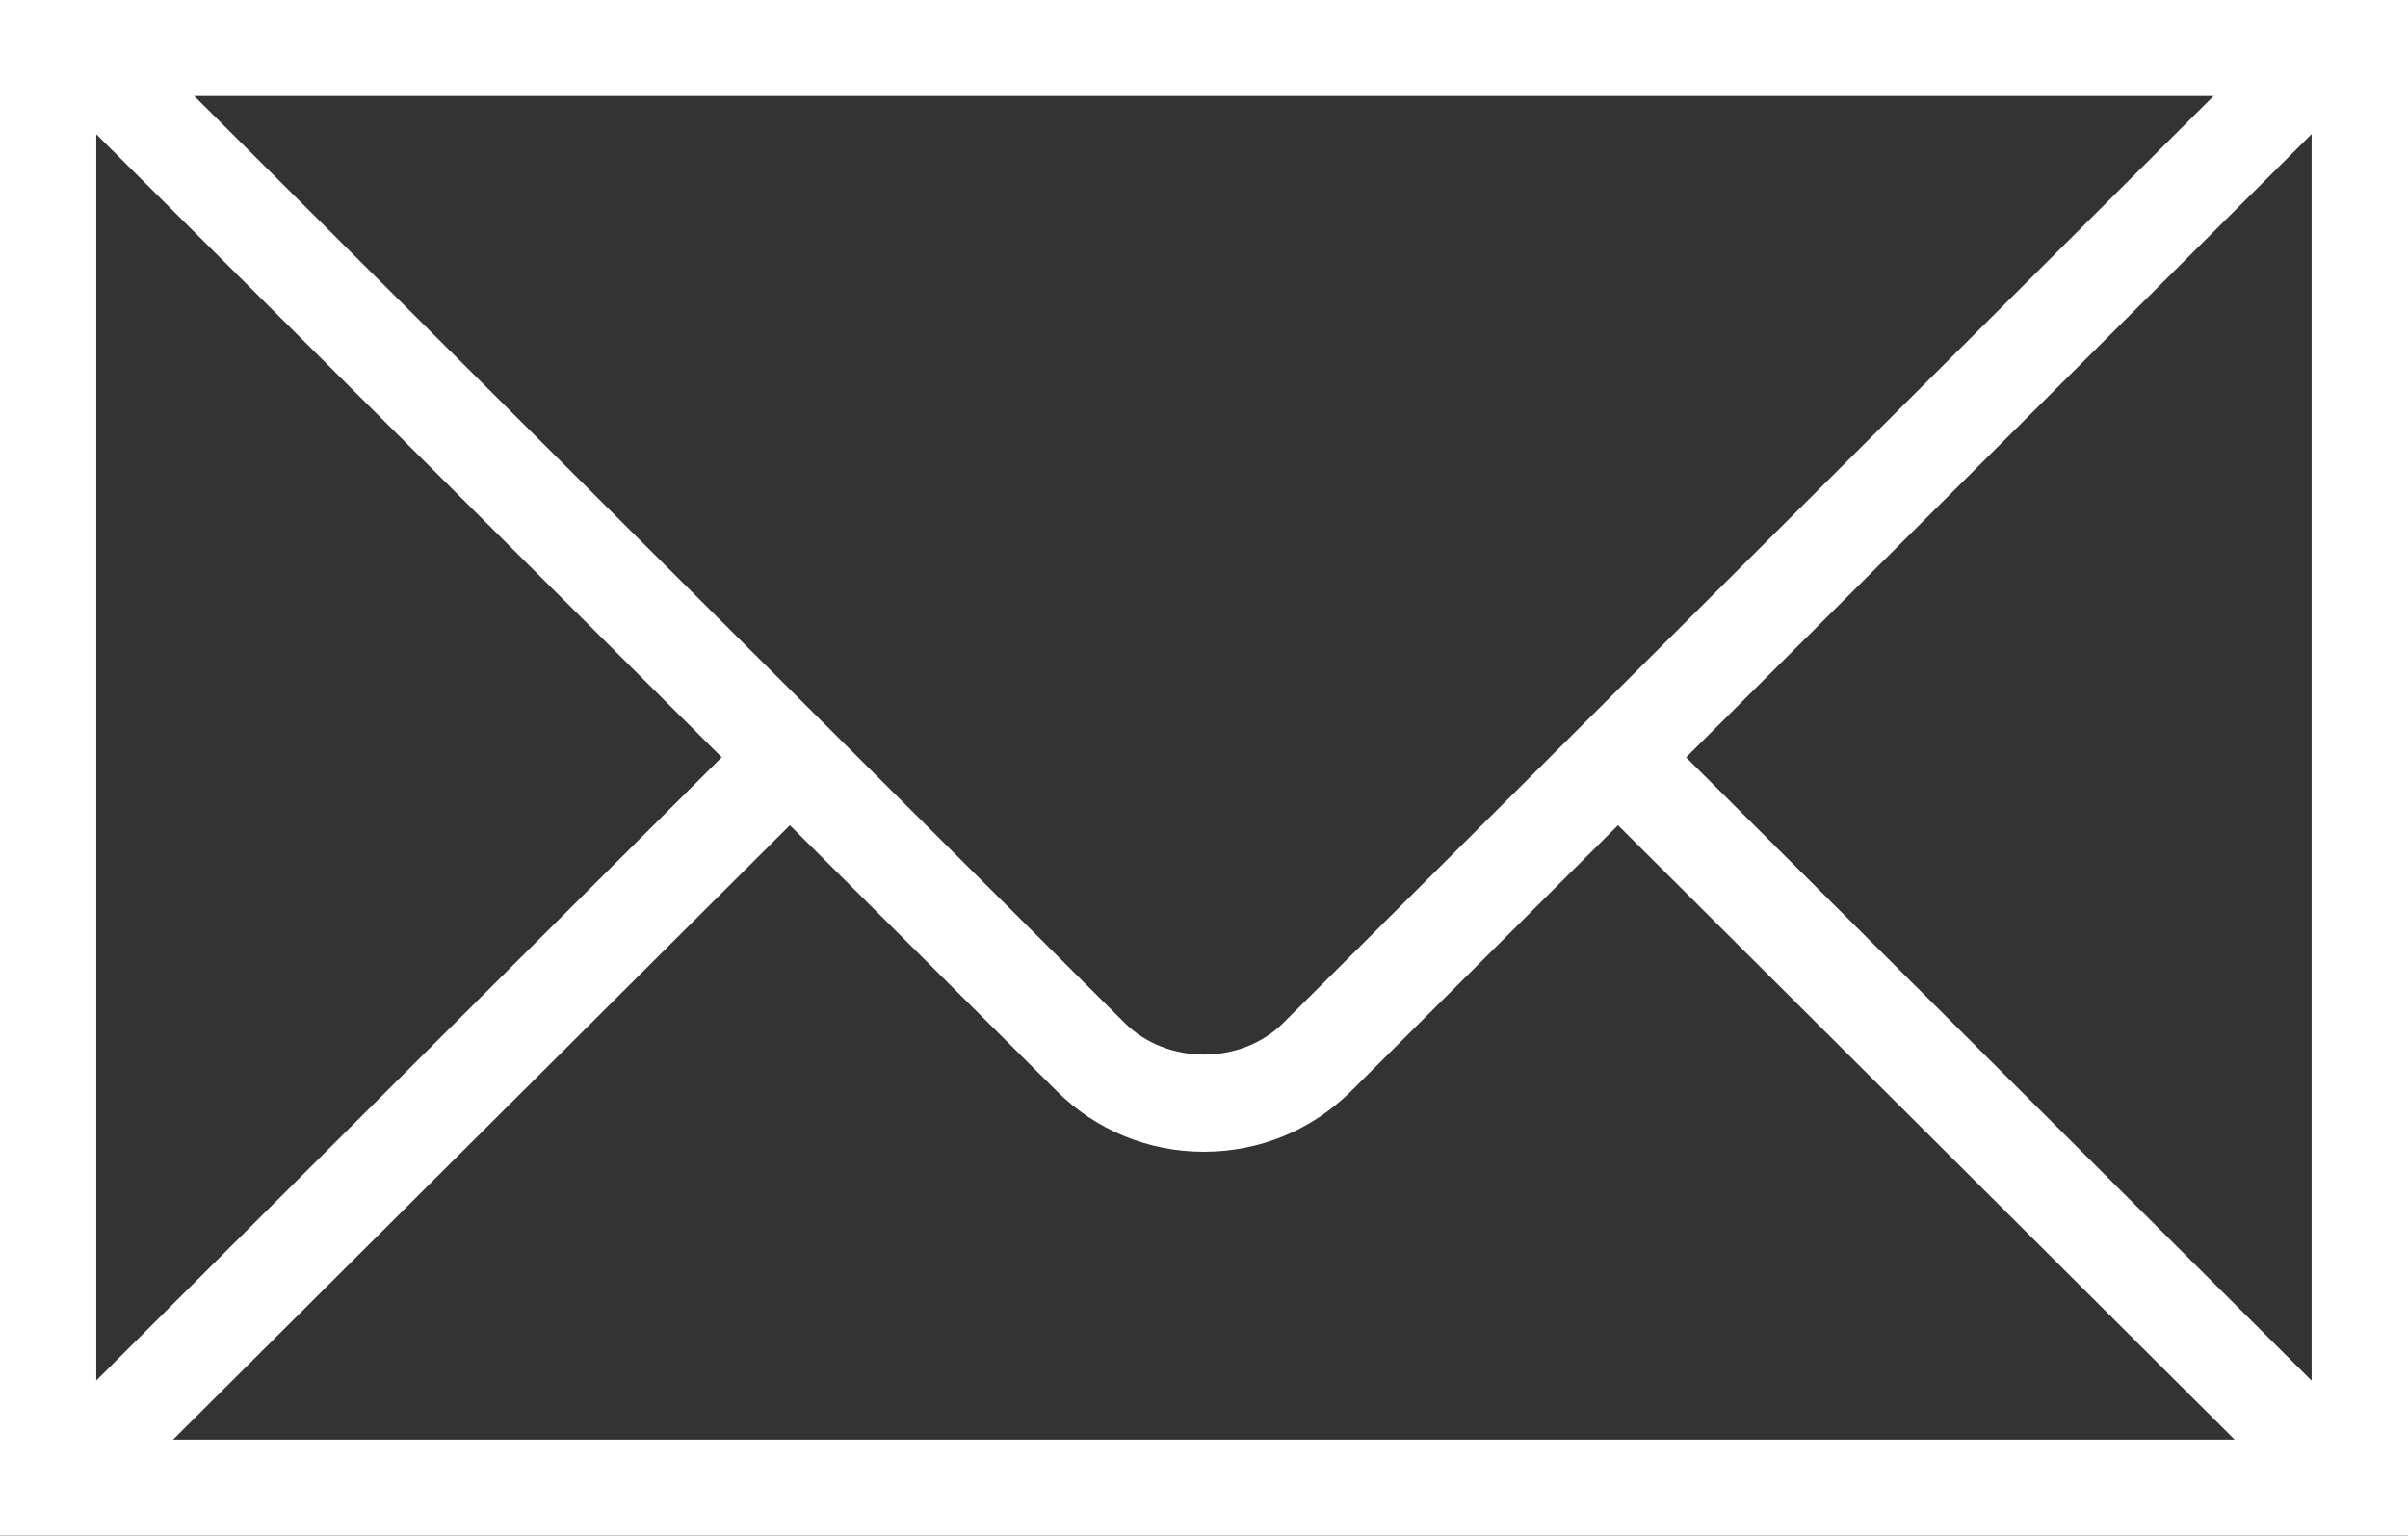 <?xml version="1.0" encoding="utf-8"?>
<!-- Generator: Adobe Illustrator 16.0.0, SVG Export Plug-In . SVG Version: 6.00 Build 0)  -->
<!DOCTYPE svg PUBLIC "-//W3C//DTD SVG 1.1//EN" "http://www.w3.org/Graphics/SVG/1.1/DTD/svg11.dtd">
<svg version="1.1" id="Capa_1" xmlns:sketch="http://www.bohemiancoding.com/sketch/ns"
	 xmlns="http://www.w3.org/2000/svg" xmlns:xlink="http://www.w3.org/1999/xlink" x="0px" y="0px" width="25.084px"
	 height="15.999px" viewBox="0 0.7 25.084 15.999" enable-background="new 0 0.7 25.084 15.999" xml:space="preserve">
<rect x="0" y="0.7" width="25.084" height="15.999" fill="#333333" stroke="none"/>
<title>Email</title>
<desc>Created with Sketch.</desc>
<g id="Page-1" sketch:type="MSPage">
	<g id="Artboard-5" transform="translate(-410, -170)" sketch:type="MSArtboardGroup">
		<path id="Email" sketch:type="MSShapeGroup" fill="#FFFFFF" d="M434.08,185.085l-6.516-6.494l6.516-6.494V185.085z
			 M411.803,185.699l6.425-6.401l2.777,2.767c0.41,0.41,0.957,0.635,1.536,0.635c0.58,0,1.126-0.225,1.537-0.635l2.777-2.767
			l6.423,6.401H411.803z M411.003,172.099l6.515,6.491l-6.515,6.493V172.099z M433.059,171.7l-9.69,9.657
			c-0.441,0.441-1.213,0.441-1.654,0l-9.692-9.657H433.059z M434.062,170.7H411.02h-0.201h-0.602H410v15.999h25.084V170.7h-0.869
			H434.062z"/>
	</g>
</g>
</svg>

